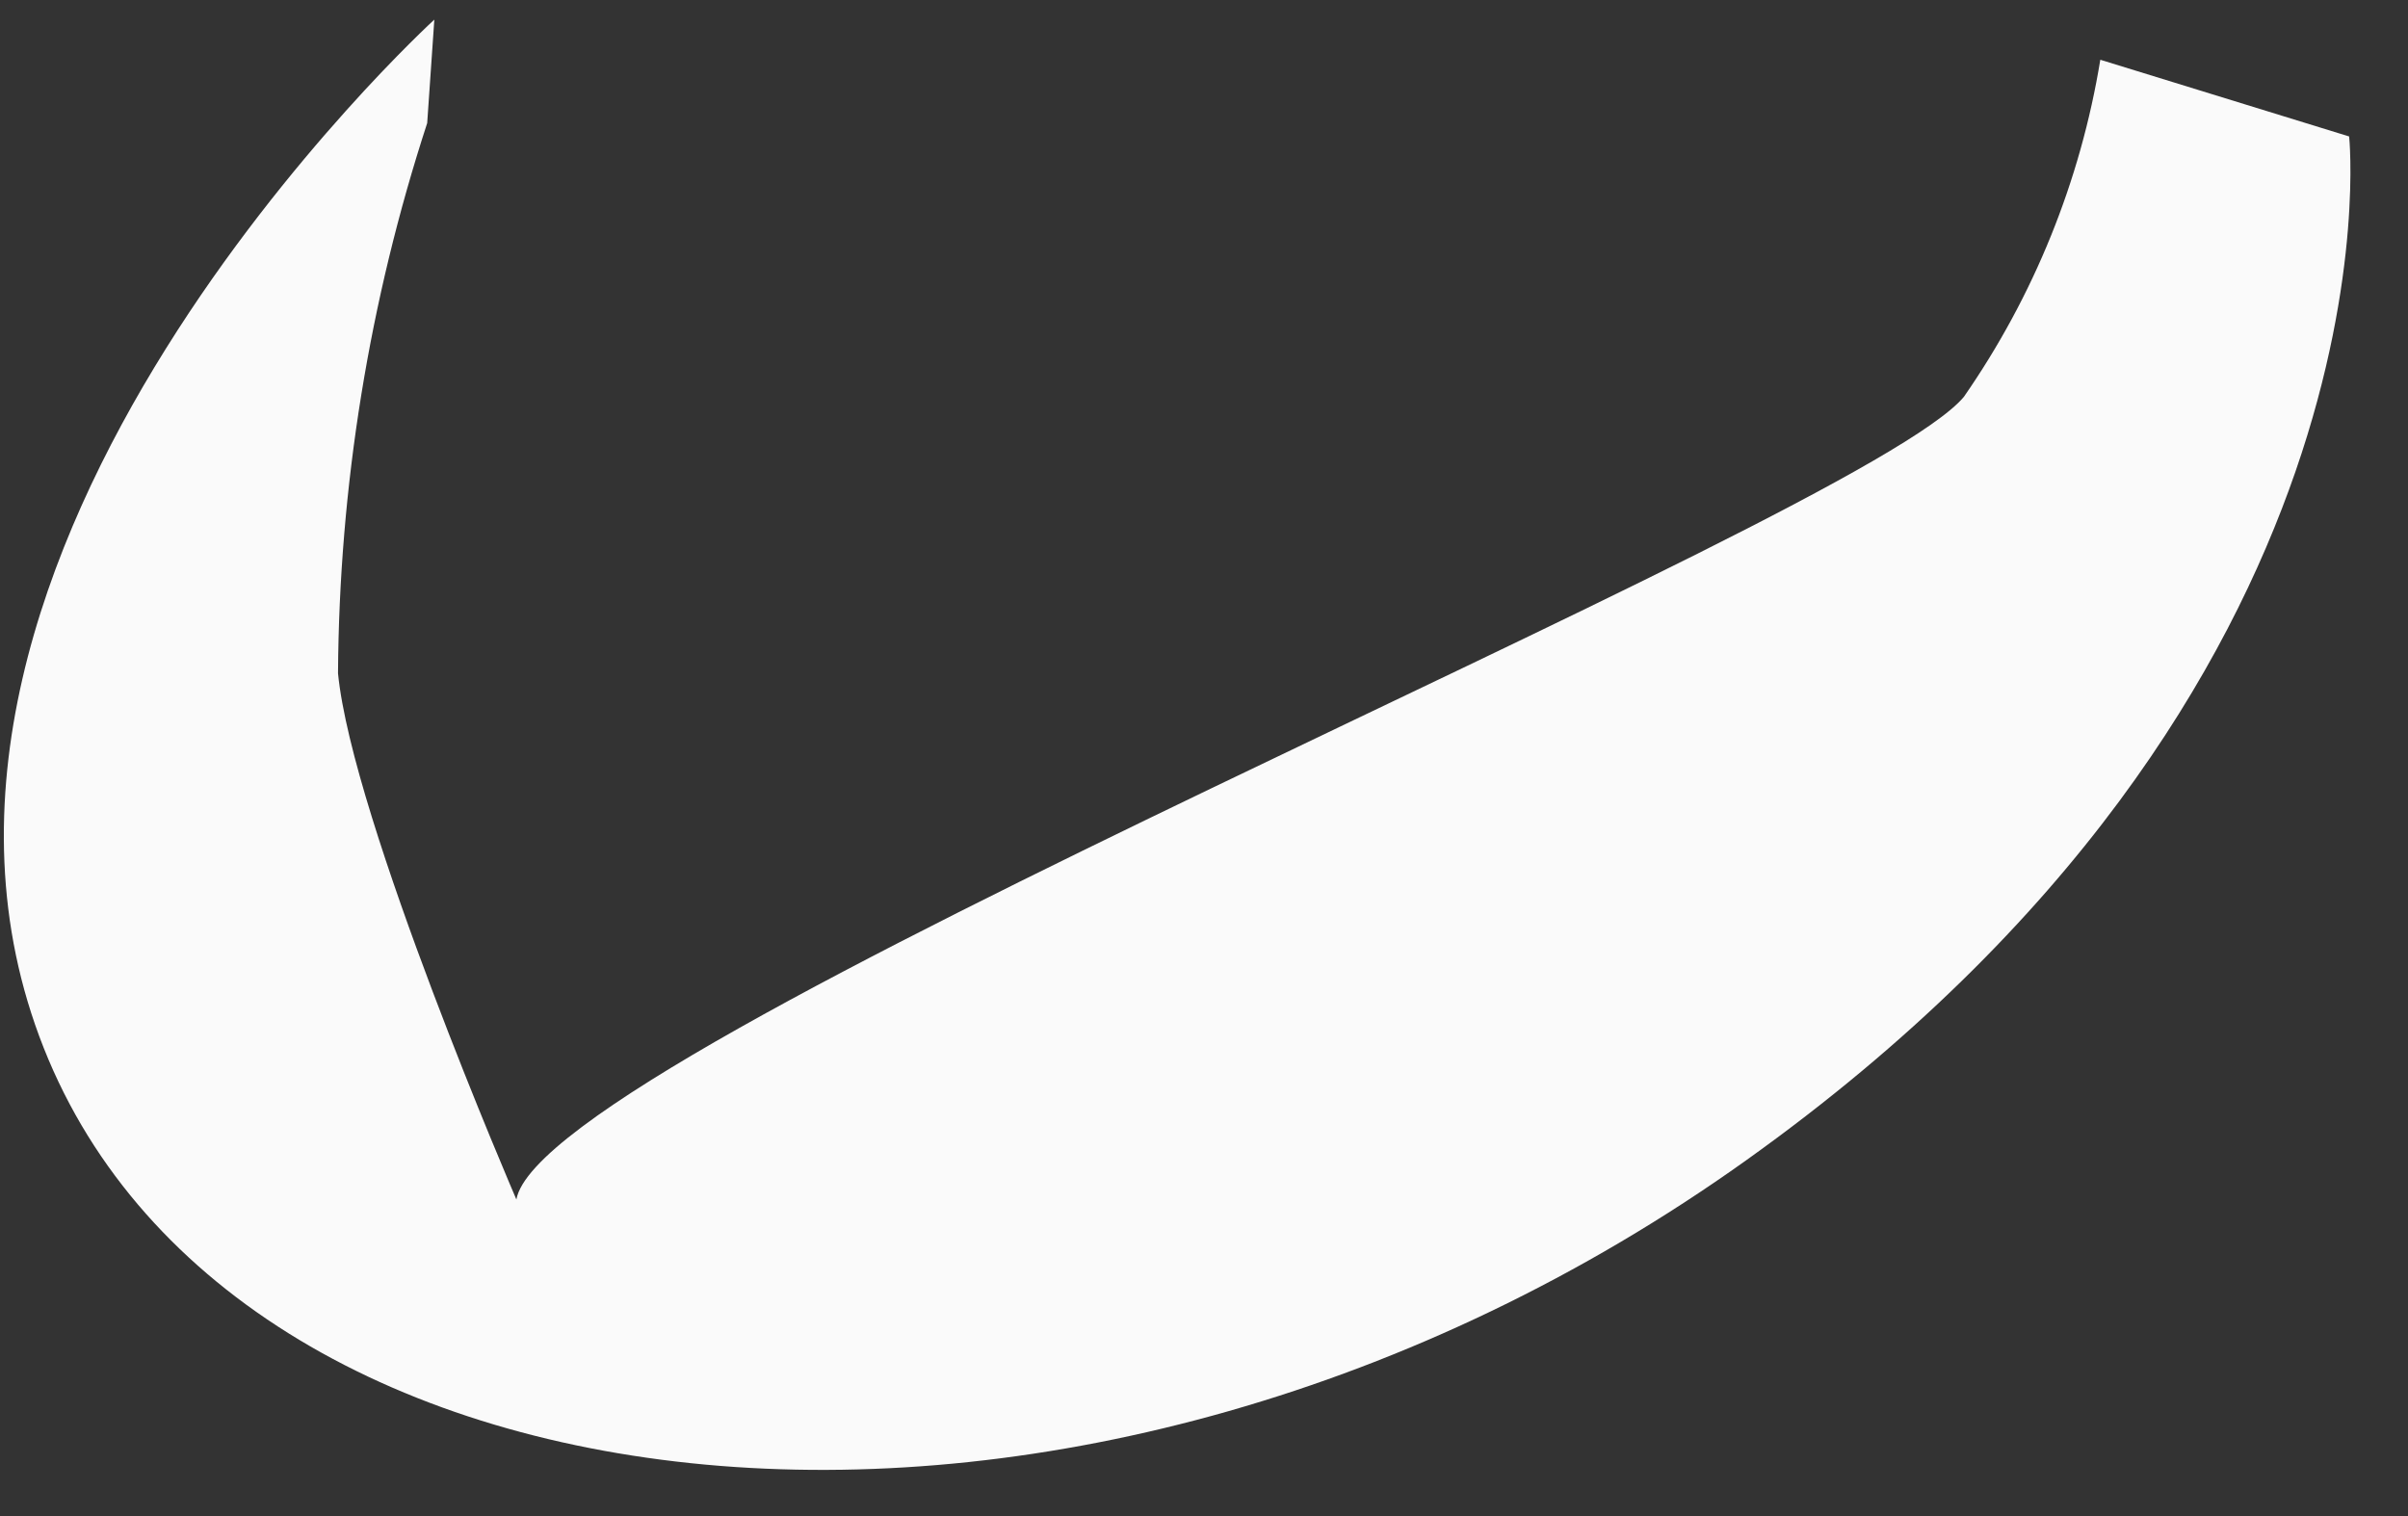 <?xml version="1.0" encoding="UTF-8" standalone="no"?><svg width='27' height='17' viewBox='0 0 27 17' fill='none' xmlns='http://www.w3.org/2000/svg'>
<rect x="0" y="0" width="27" height="17" fill="#333333" stroke="none"/>
<path d='M4.87 0.22C4.87 0.22 -1.7 6.22 0.49 11.75C2.68 17.28 12.17 18.3 19.58 13.01C26.99 7.72 26.34 1.53 26.34 1.53L23.55 0.67C23.328 2.028 22.805 3.32 22.02 4.45C20.85 5.85 6.09 11.76 5.79 13.45C5.79 13.45 3.95 9.19 3.79 7.55C3.803 5.454 4.14 3.373 4.79 1.38L4.87 0.22Z' fill='#FAFAFA'/>
</svg>
